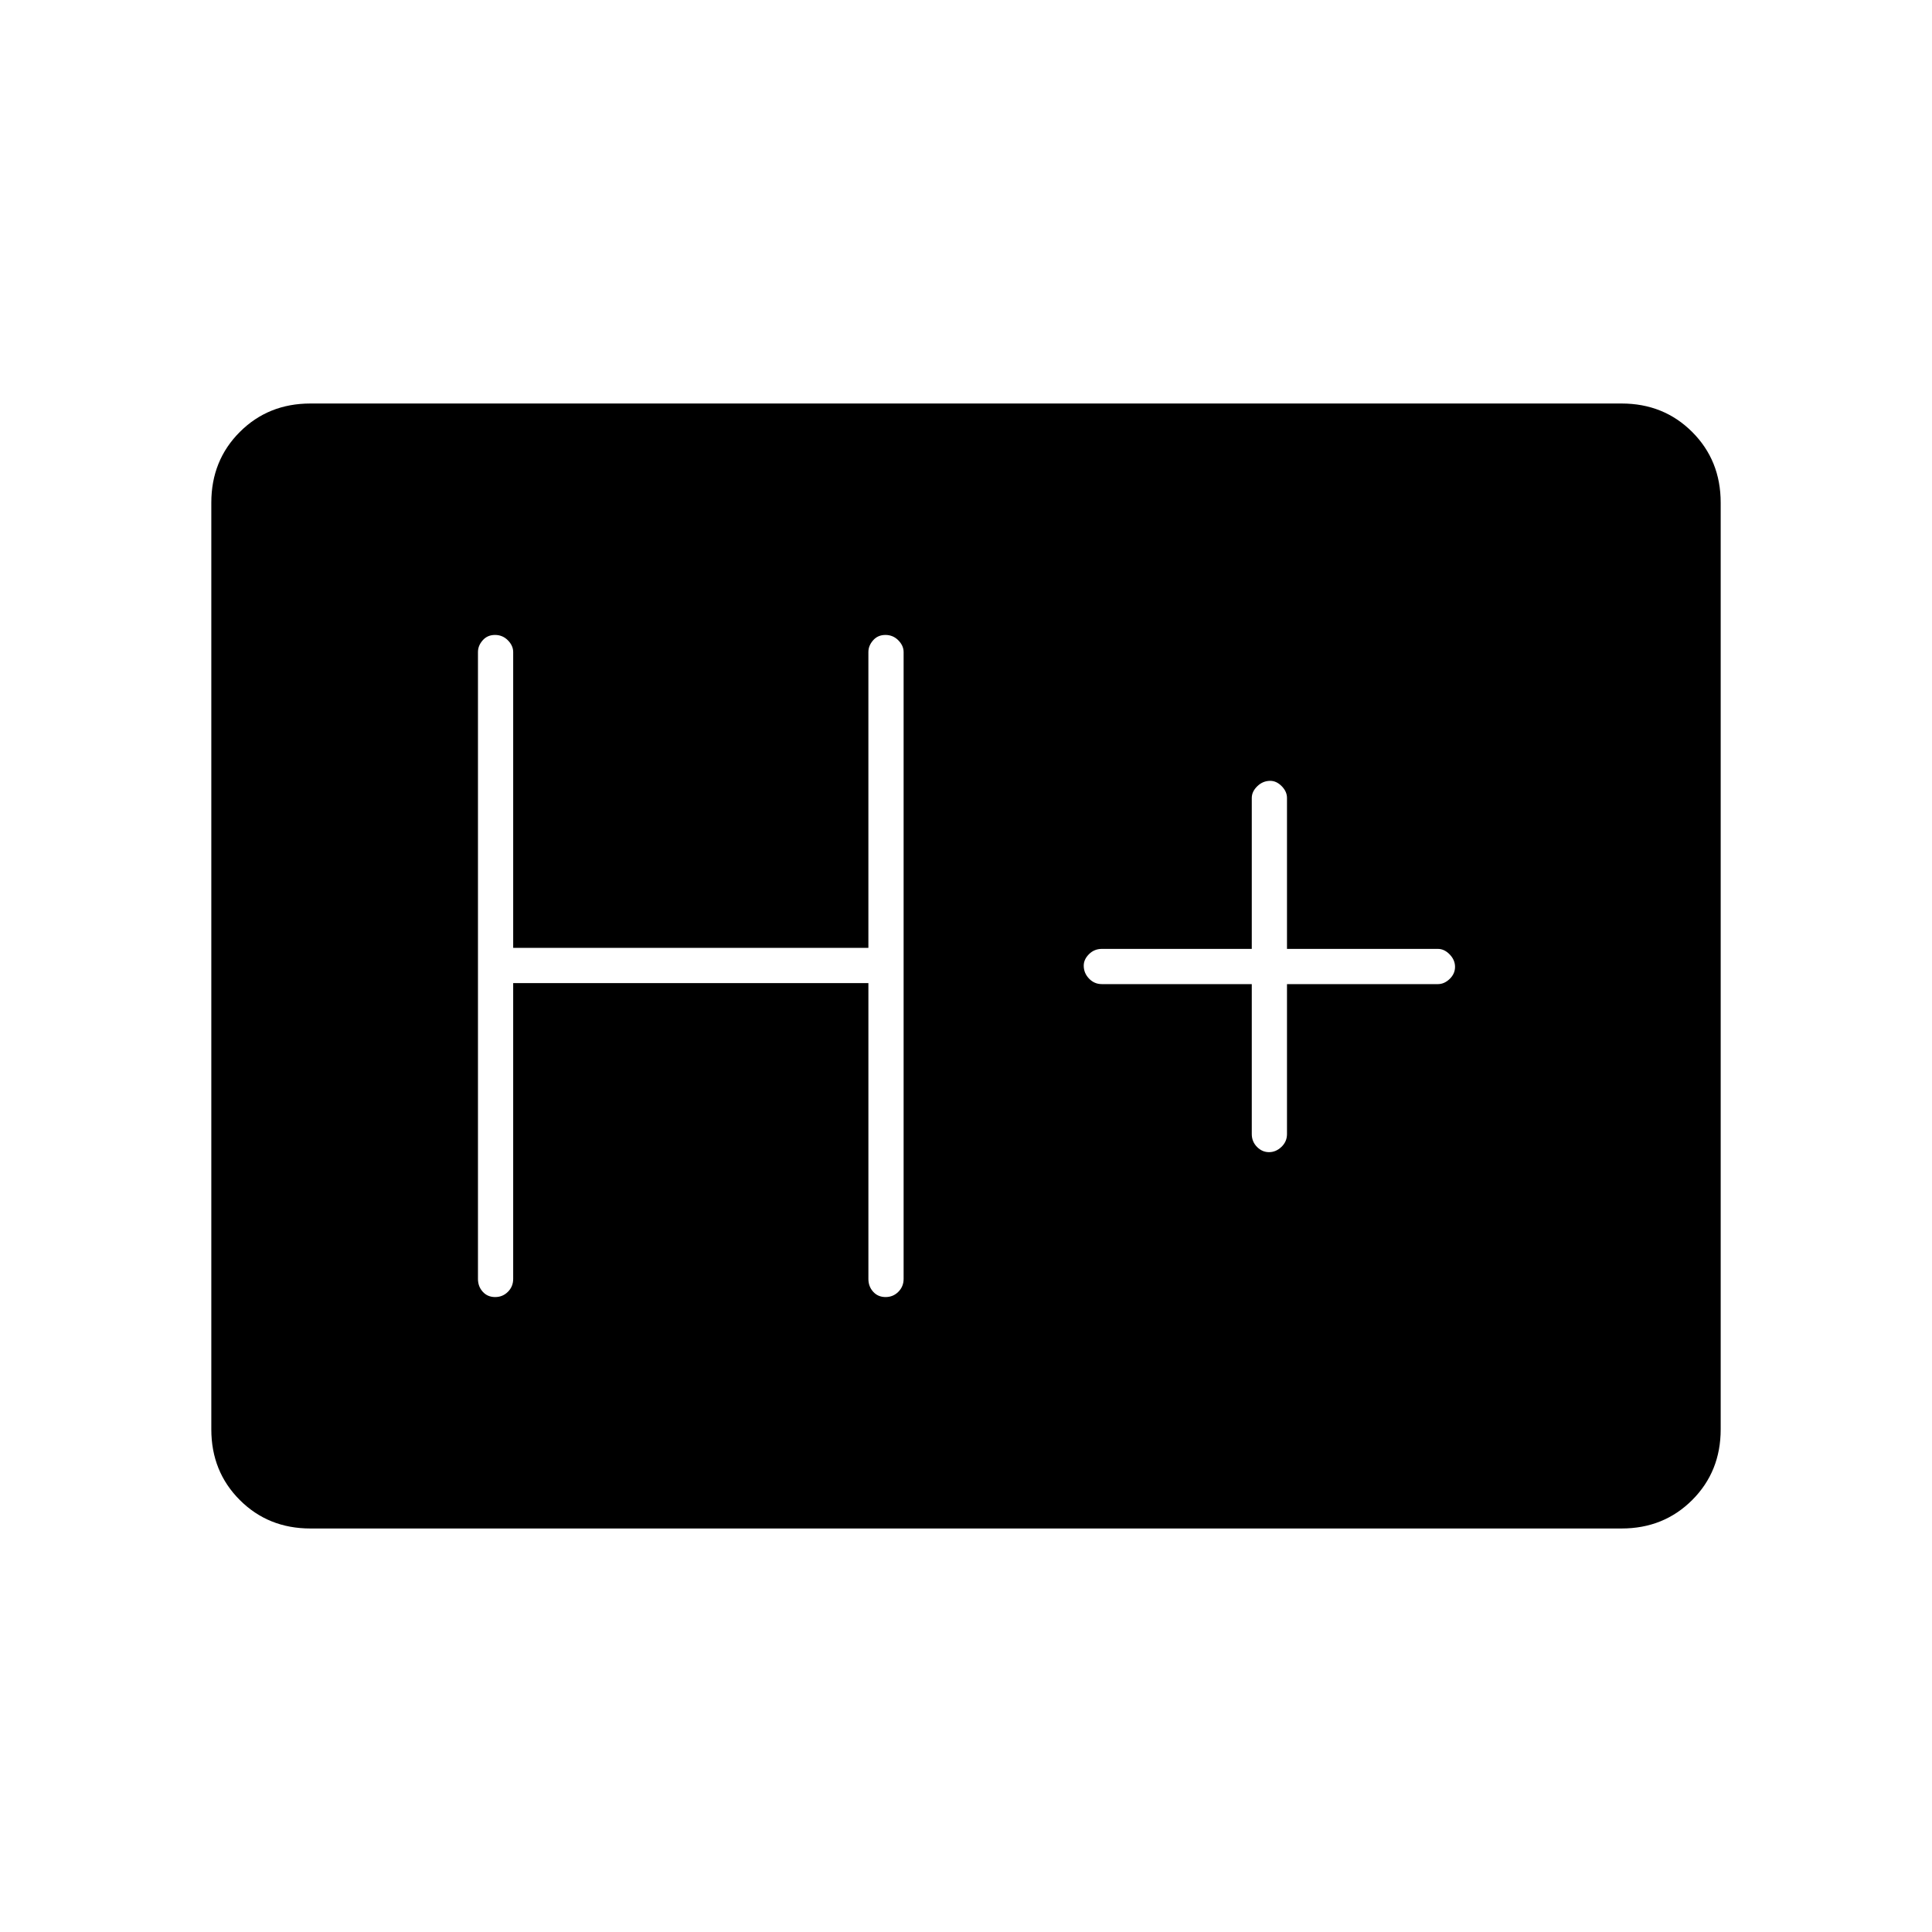 <svg xmlns="http://www.w3.org/2000/svg" height="20" viewBox="0 96 960 960" width="20"><path d="M154.252 855.5q-20.952 0-35.102-14.15Q105 827.2 105 806.236V345.764q0-20.964 14.15-35.114 14.15-14.15 35.102-14.15h651.496q20.952 0 35.102 14.15Q855 324.8 855 345.764v460.472q0 20.964-14.15 35.114-14.15 14.15-35.102 14.15H154.252ZM255 584.5h176.5v147q0 3.75 2.385 6.375t6.15 2.625q3.765 0 6.365-2.625t2.6-6.375V420q0-3.175-2.635-5.838-2.635-2.662-6.4-2.662-3.765 0-6.115 2.662-2.35 2.663-2.35 5.838v147H255V420q0-3.175-2.635-5.838-2.635-2.662-6.4-2.662-3.765 0-6.115 2.662-2.35 2.663-2.35 5.838v311.5q0 3.75 2.385 6.375t6.15 2.625q3.765 0 6.365-2.625t2.6-6.375v-147Zm367 .5v74.5q0 3.75 2.575 6.375 2.574 2.625 6 2.625 3.425 0 6.175-2.625t2.75-6.375V585h75q3.175 0 5.838-2.575 2.662-2.574 2.662-6 0-3.425-2.662-6.175-2.663-2.75-5.838-2.75h-75v-75q0-3.175-2.612-5.838-2.612-2.662-5.713-2.662-3.675 0-6.425 2.662-2.75 2.663-2.75 5.838v75h-74.5q-3.75 0-6.375 2.612t-2.625 5.713q0 3.675 2.625 6.425T547.5 585H622Z"/></svg>